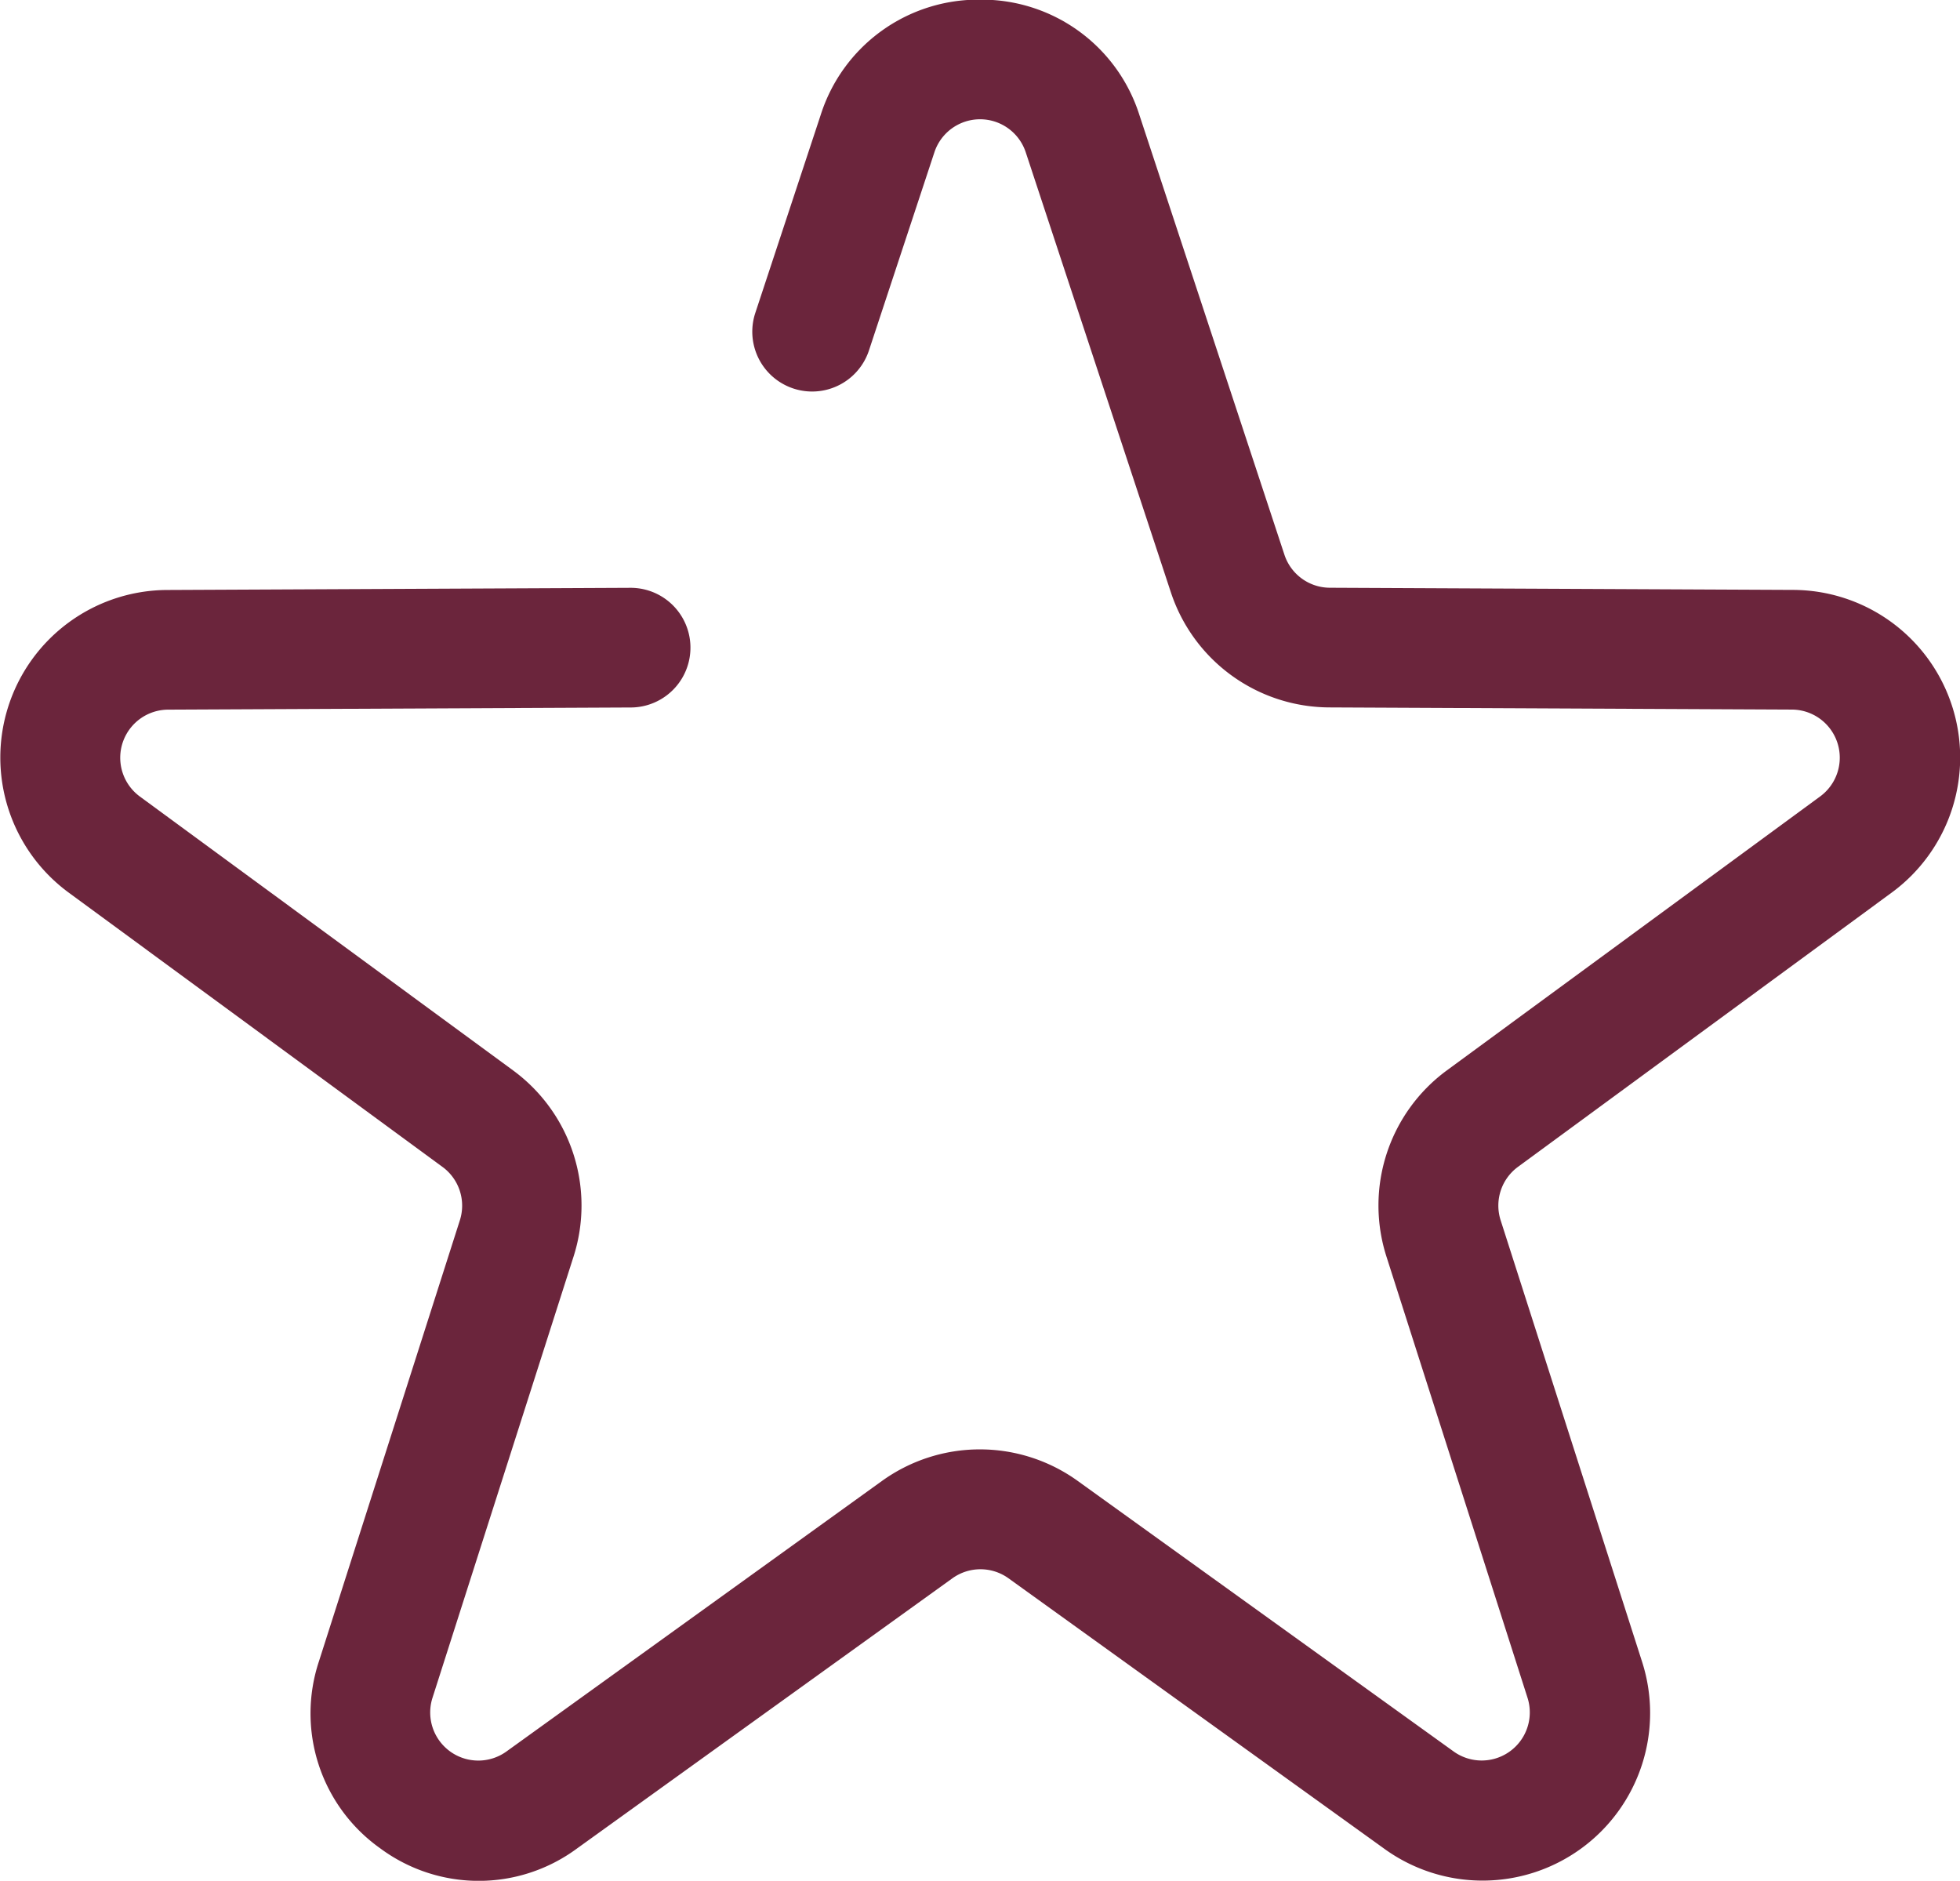 <svg xmlns="http://www.w3.org/2000/svg" width="28.075" height="26.938" viewBox="0 0 28.075 26.938"><defs><style>.a{fill:#6b253c;}</style></defs><g transform="translate(28.55 146.867)"><path class="a" d="M70.641,70.61a.688.688,0,0,1,.249-.765l5.345-3.922a2.4,2.4,0,0,0-1.41-4.341l-6.63-.031a.688.688,0,0,1-.651-.473l-2.078-6.3a2.369,2.369,0,0,0-2.282-1.65h0a2.369,2.369,0,0,0-2.282,1.65l-.937,2.837a.857.857,0,0,0,1.628.537l.937-2.837a.689.689,0,0,1,1.309,0l2.078,6.3a2.4,2.4,0,0,0,2.271,1.65l6.63.031a.689.689,0,0,1,.4,1.244l-5.345,3.922a2.4,2.4,0,0,0-.867,2.67l2.02,6.317a.689.689,0,0,1-1.059.769l-5.382-3.873a2.4,2.4,0,0,0-2.807,0L56.4,78.219a.689.689,0,0,1-1.059-.769l2.02-6.318a2.4,2.4,0,0,0-.867-2.669l-5.345-3.922a.689.689,0,0,1,.4-1.244l6.63-.031a.857.857,0,0,0,0-1.714h0l-6.63.031a2.4,2.4,0,0,0-1.41,4.341l5.345,3.922a.688.688,0,0,1,.249.765l-2.019,6.318a2.369,2.369,0,0,0,.877,2.676,2.369,2.369,0,0,0,2.816.006l5.383-3.874a.688.688,0,0,1,.8,0l5.382,3.873a2.4,2.4,0,0,0,3.693-2.683Z" transform="translate(-77.696 -200)"/></g></svg>